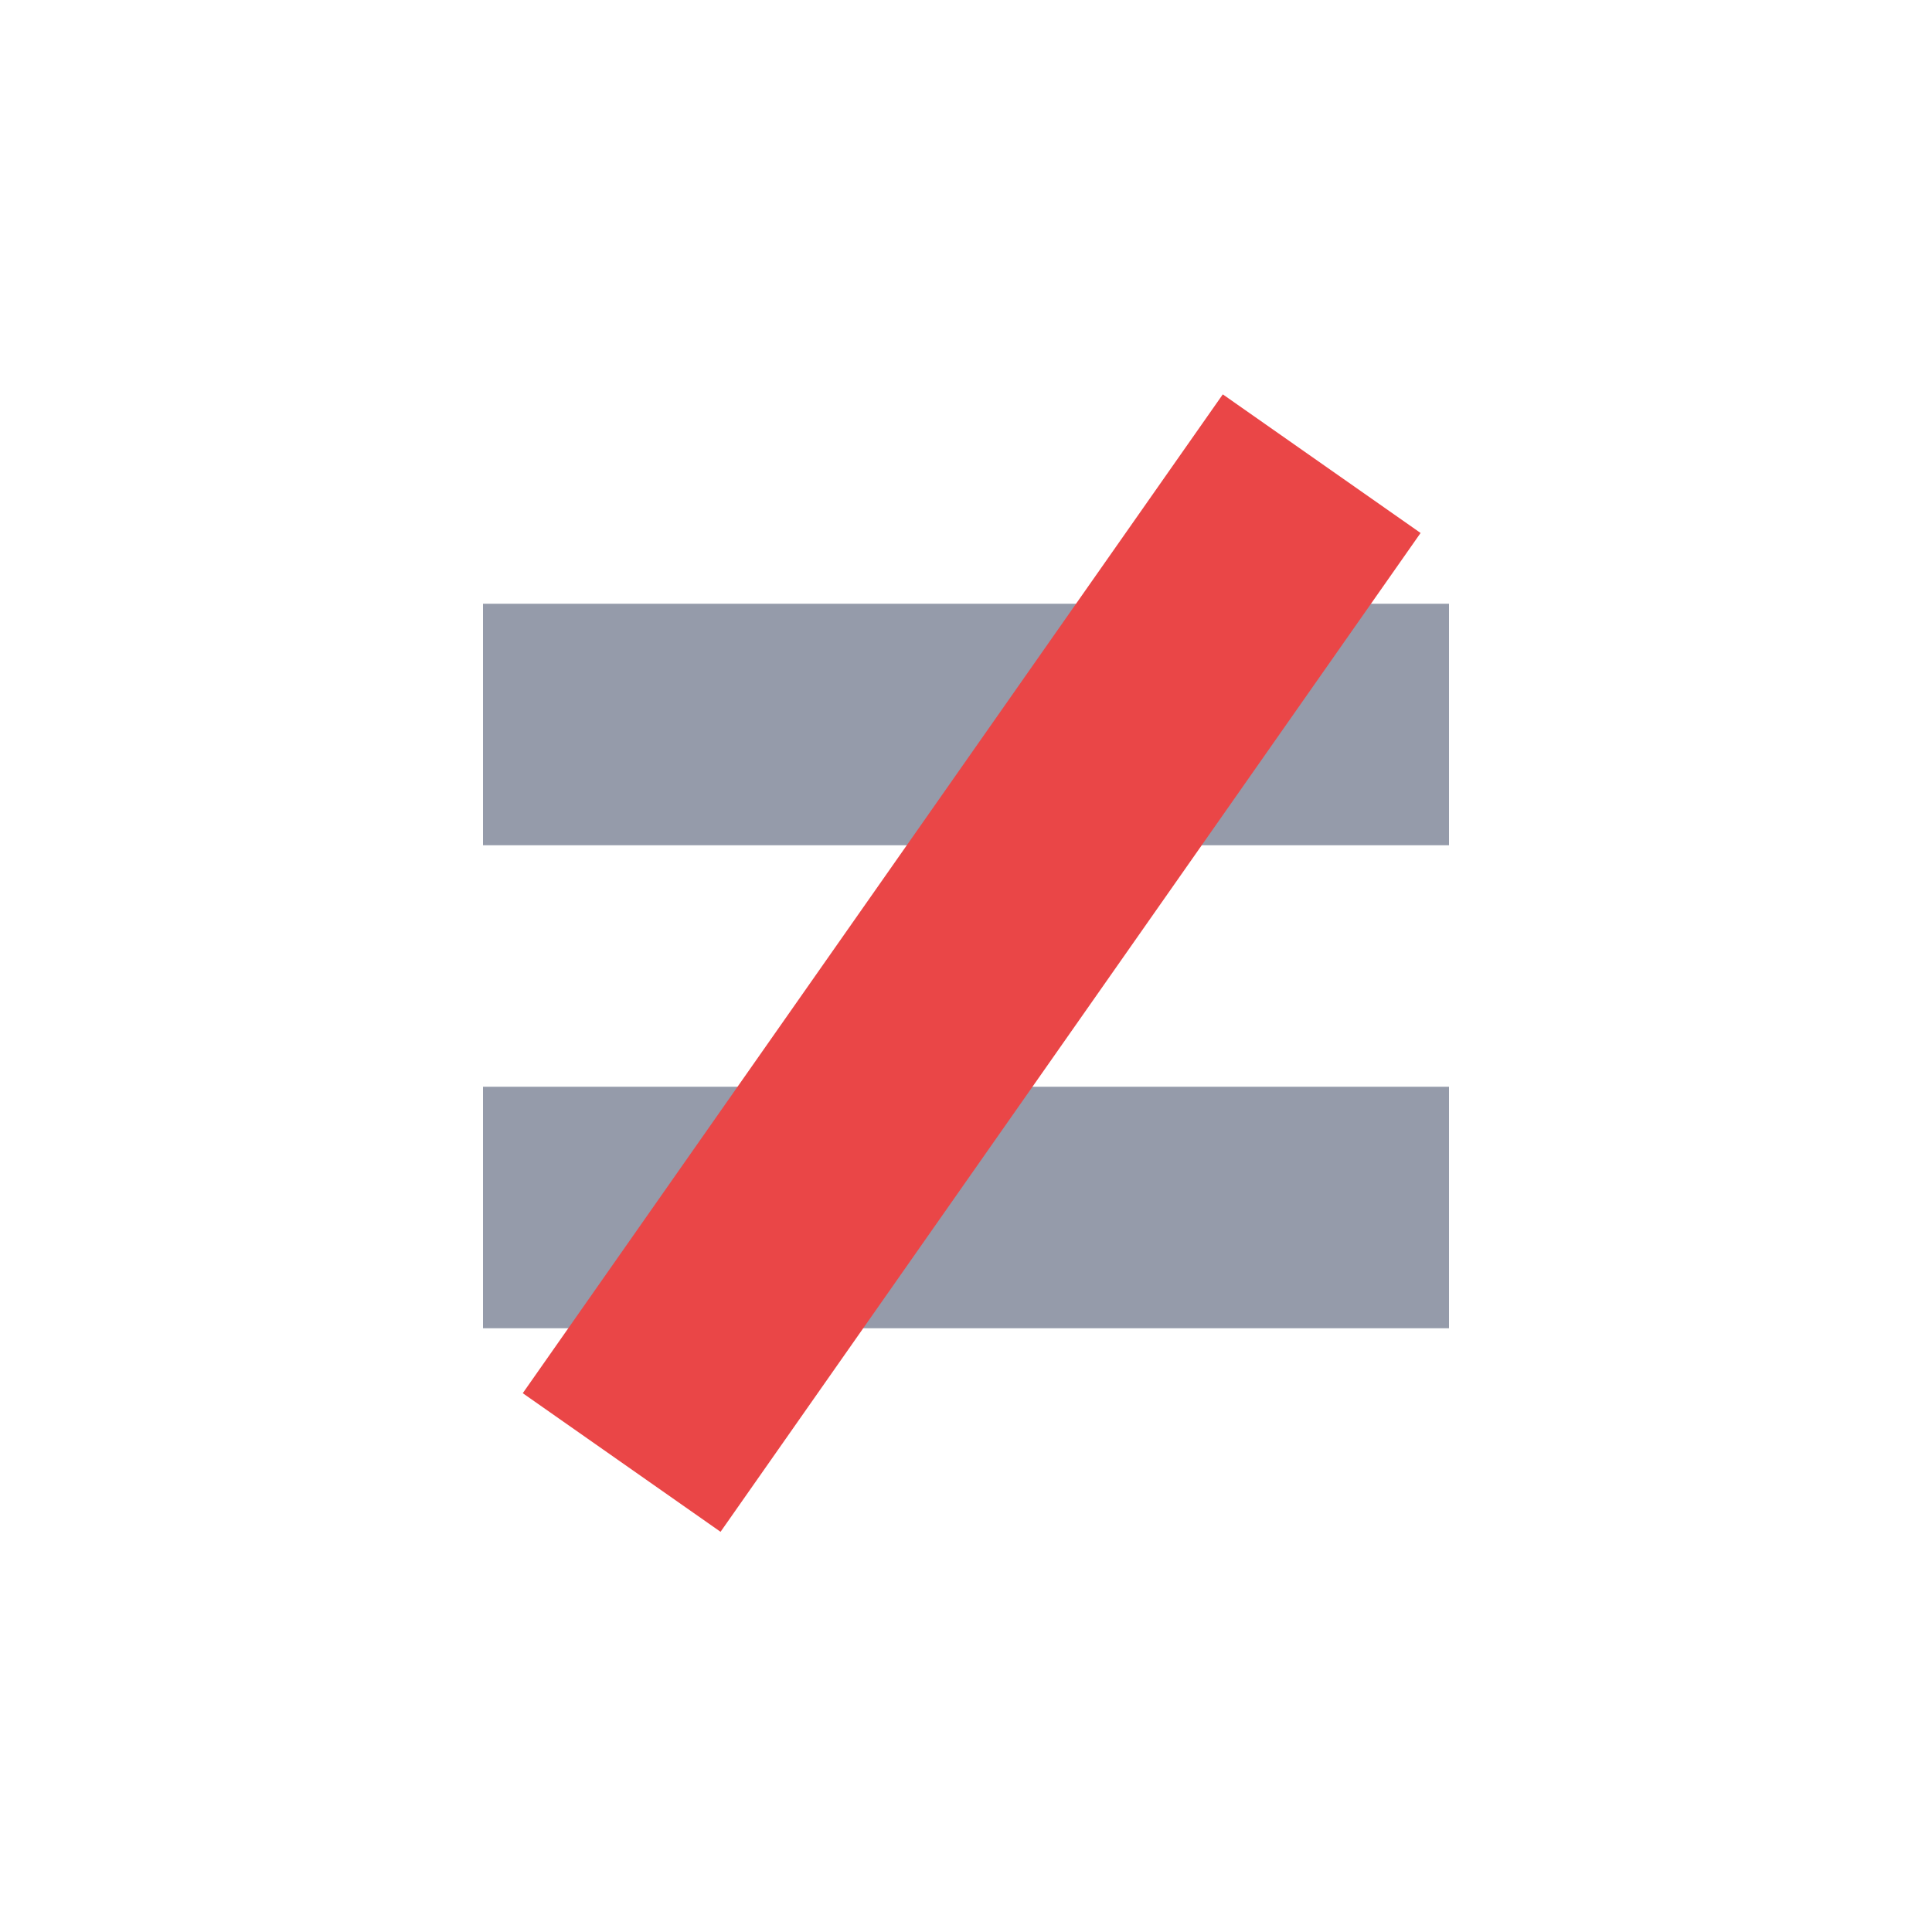 <svg xmlns="http://www.w3.org/2000/svg" preserveAspectRatio="none" viewBox="0 0 16 16">
<rect fill="#959BAA" x="4" y="5" width="8" height="2"/>
<rect fill="#959BAA" x="4" y="9" width="8" height="2"/>
<rect fill="#EA4647" x="-1" y="3.7" transform="translate(4,3.3) matrix(0.574 -0.819 0.819 0.574 -2.127 5.295)" width="10.1" height="2"/>
</svg>